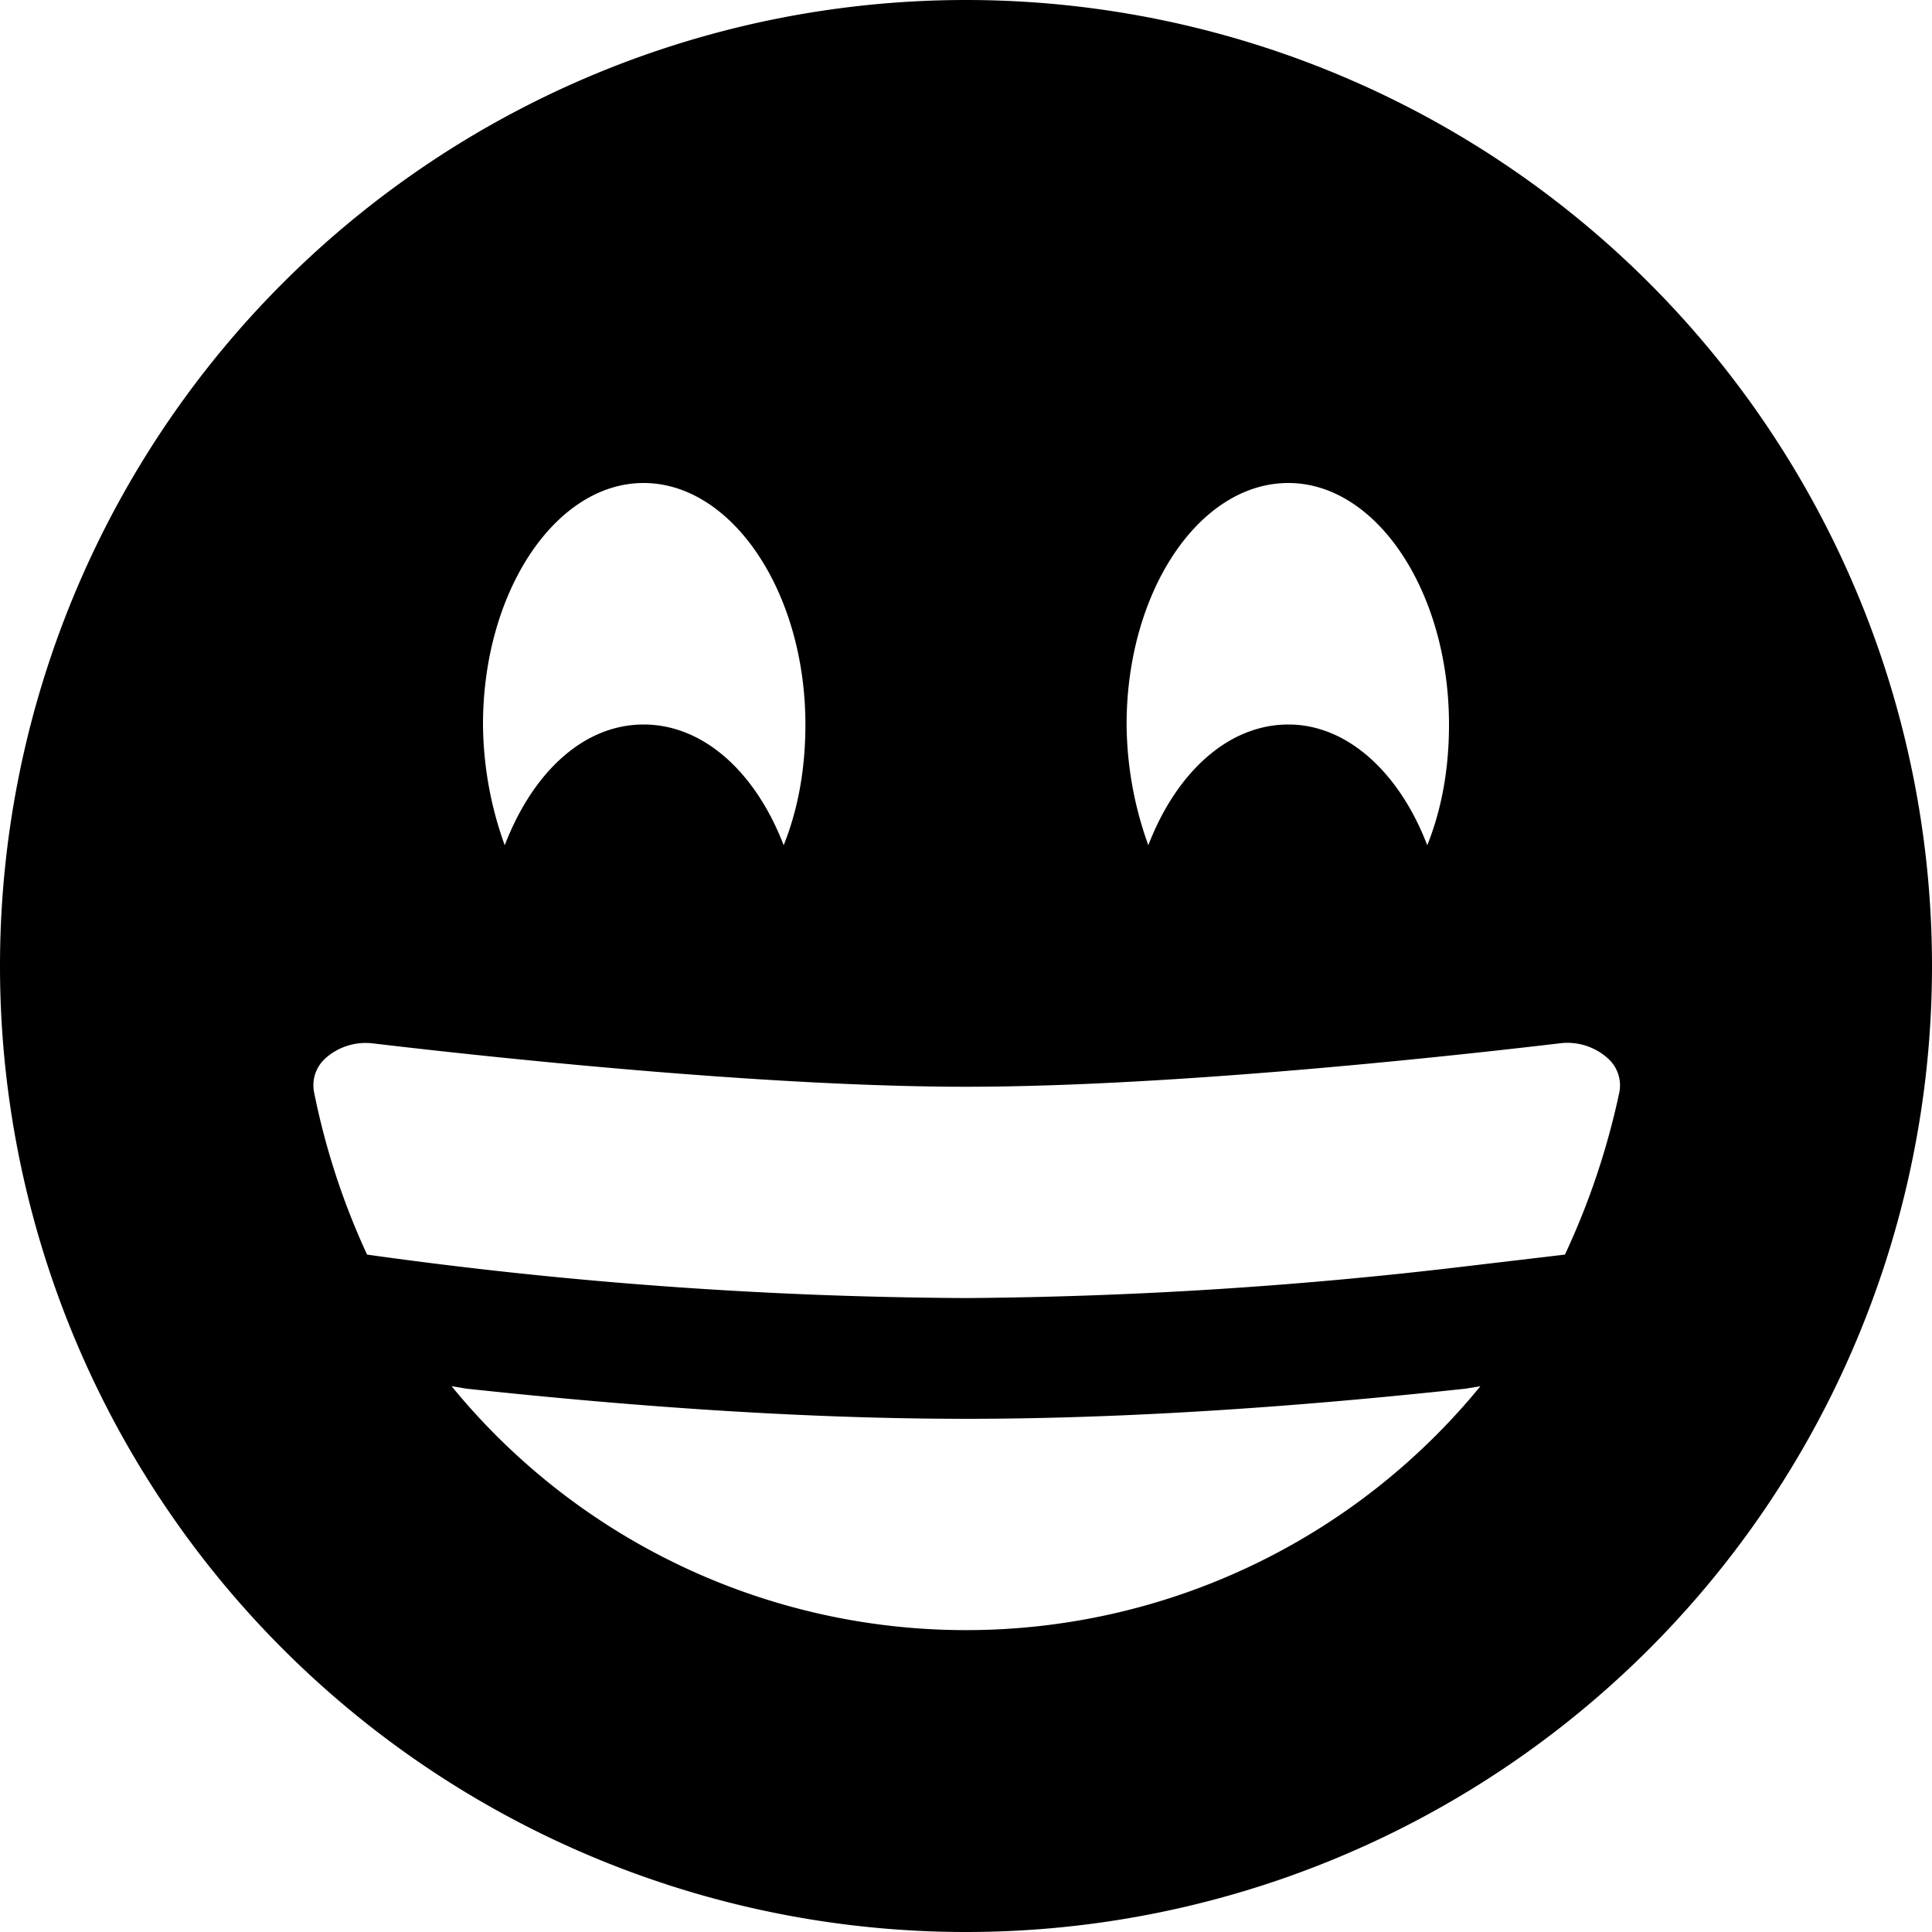 <svg xmlns="http://www.w3.org/2000/svg" width="16" height="16" viewBox="0 0 16 16" id="icon"><path d="M8 16A8 8 0 1 0 8 0a8 8 0 0 0 0 16M6.49 7c-.23-.6-.66-1-1.16-1s-.92.4-1.15 1A3 3 0 0 1 4 6c0-1.1.6-2 1.33-2s1.34.9 1.34 2q0 .55-.18 1m5.33 0c-.23-.6-.66-1-1.15-1-.5 0-.93.4-1.16 1a3 3 0 0 1-.18-1c0-1.1.6-2 1.34-2C11.4 4 12 4.9 12 6q0 .55-.18 1M2.7 8.76a.5.5 0 0 1 .38-.12C4.35 8.79 6.45 9 8 9s3.65-.21 4.92-.36a.5.5 0 0 1 .39.12.3.3 0 0 1 .1.29q-.15.7-.45 1.34l-.93.11a37 37 0 0 1-4.03.25 37 37 0 0 1-4.96-.36 6 6 0 0 1-.44-1.35.3.3 0 0 1 .1-.28M8 13.5a5.5 5.5 0 0 1-4.26-2.02l.12.02c1.12.12 2.62.25 4.14.25s3.03-.13 4.14-.25l.12-.02A5.5 5.5 0 0 1 8 13.5"/></svg>